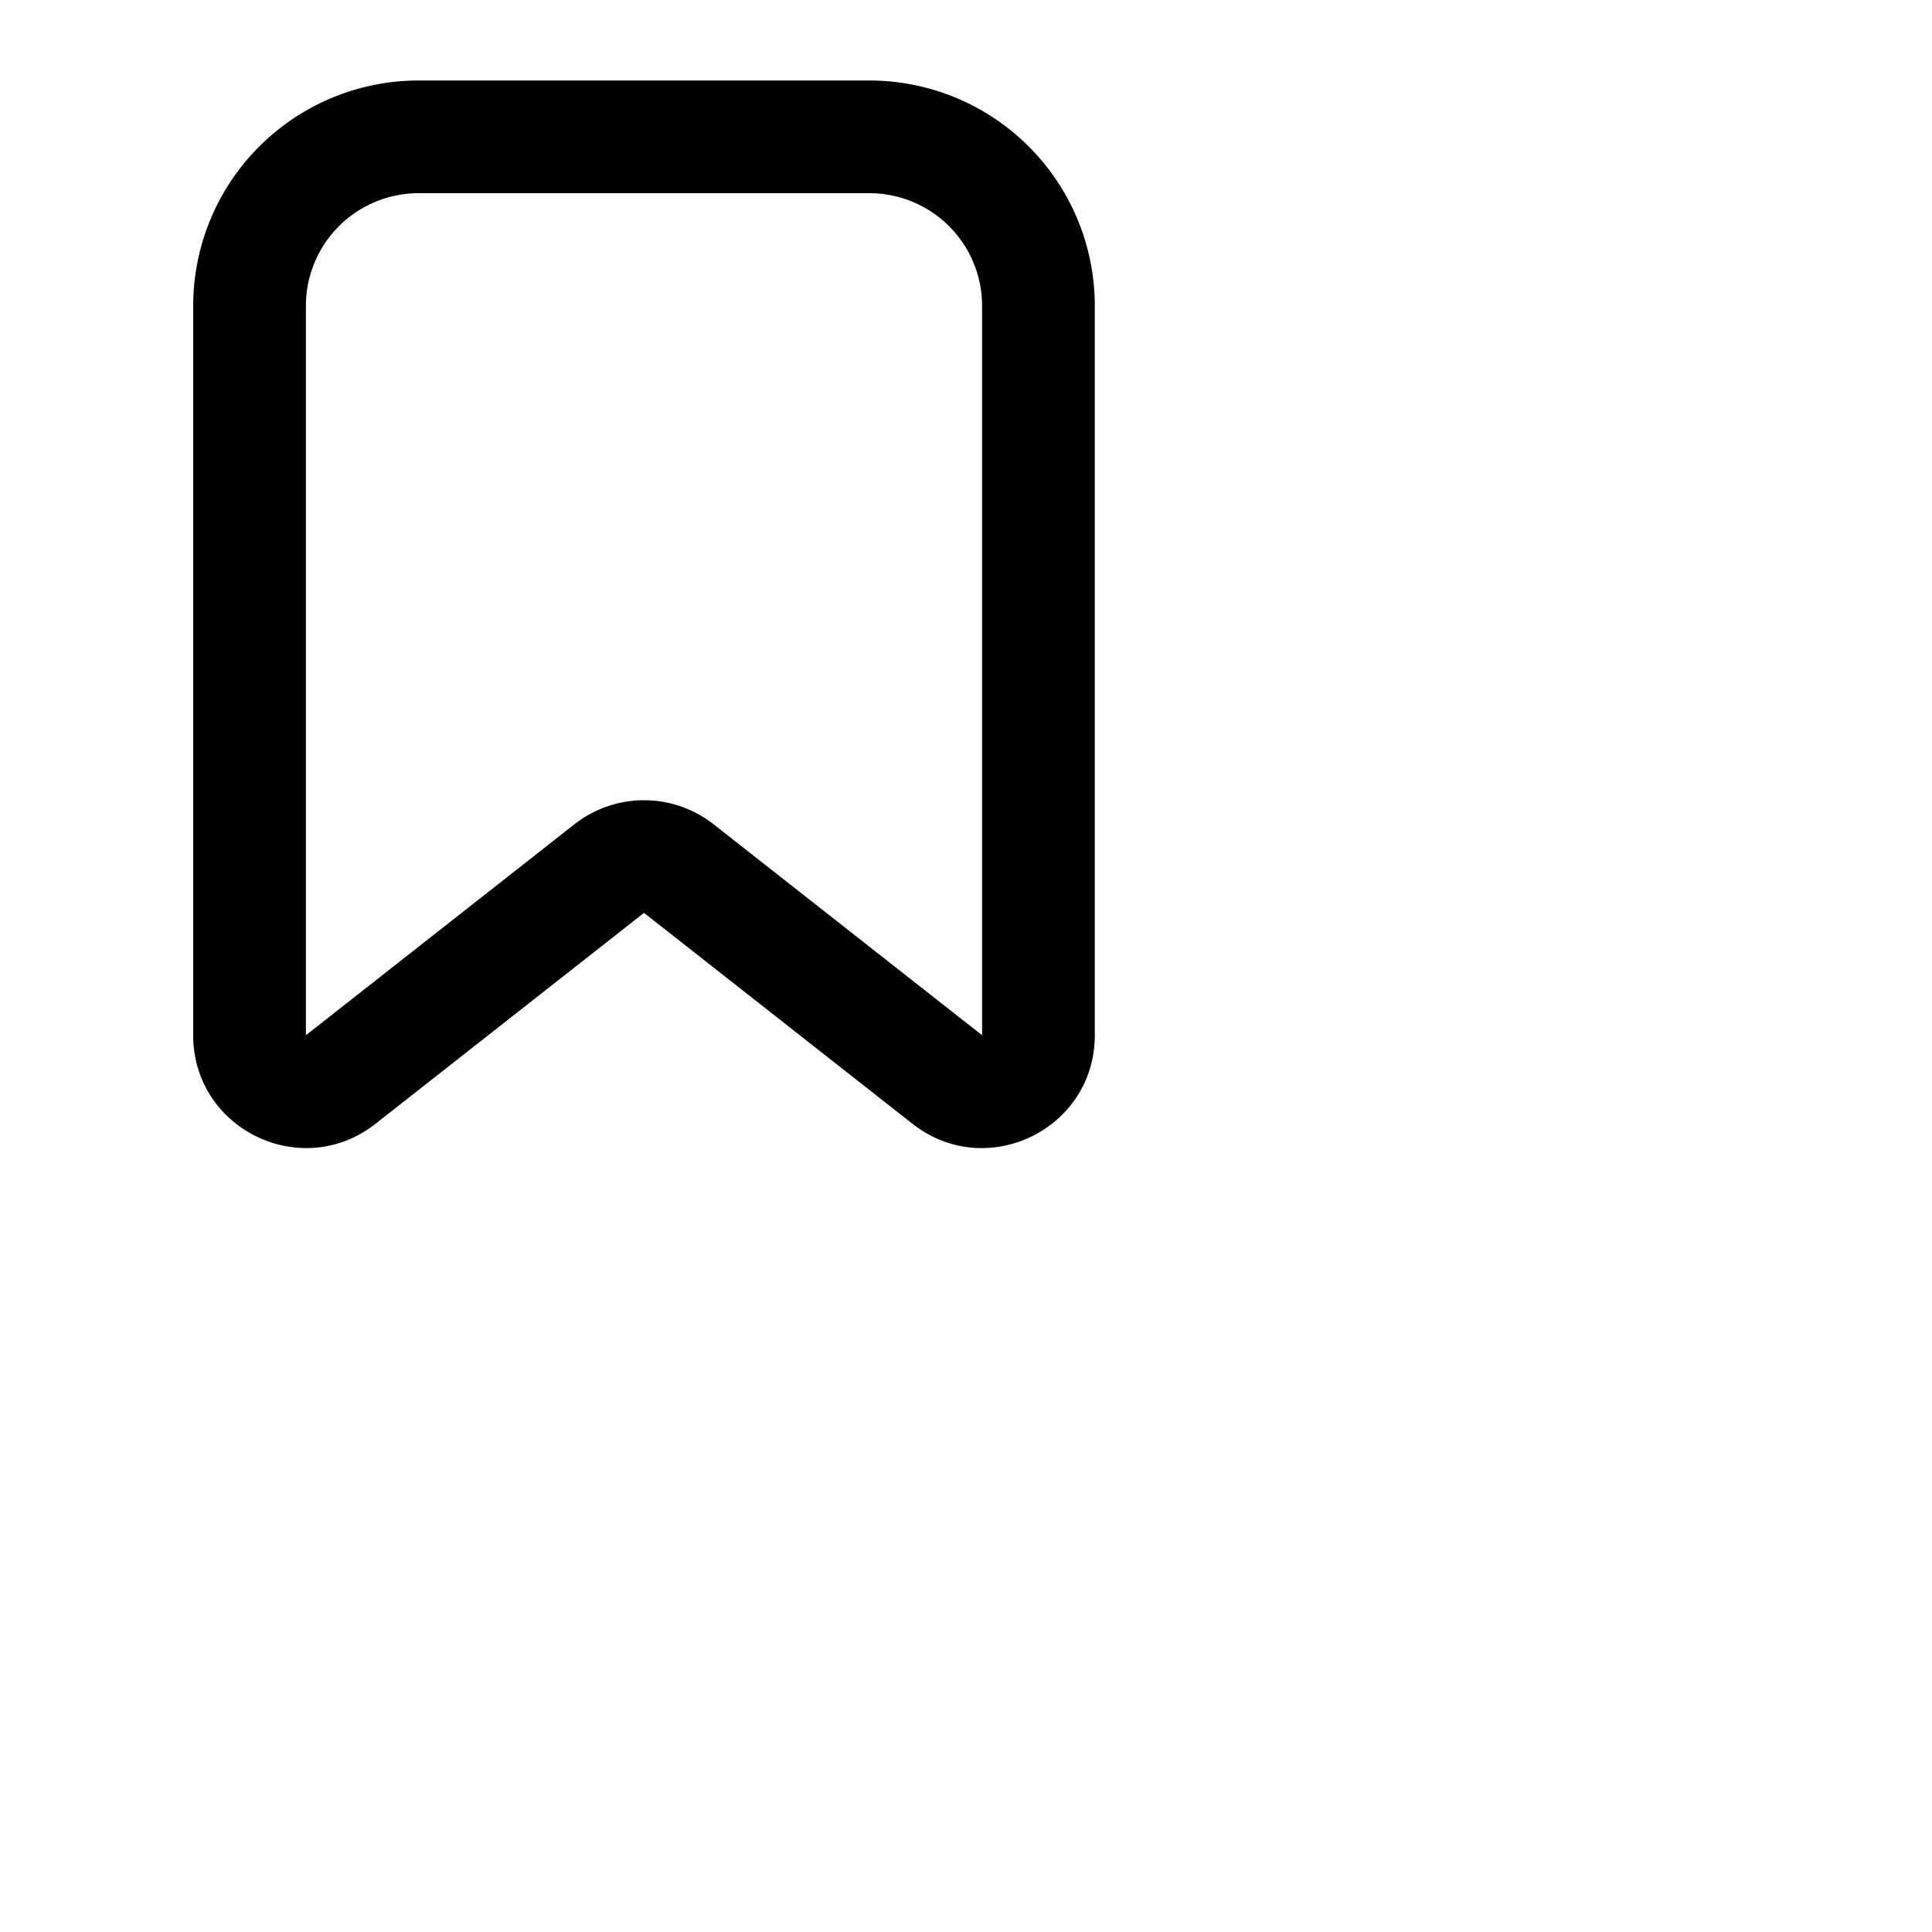 <svg xmlns="http://www.w3.org/2000/svg" fill="none" viewBox="0 0 24 24"><path fill="currentColor" fill-rule="evenodd" d="M2.4 3.8A2.8 2.8 0 015.2 1h5.6a2.8 2.8 0 012.8 2.8v9.06c0 1.168-1.346 1.822-2.265 1.1L8 11.34l-3.335 2.62c-.919.722-2.265.068-2.265-1.1V3.8zm2.8-1.4a1.4 1.4 0 00-1.4 1.4v9.06l3.335-2.62a1.4 1.4 0 011.73 0l3.335 2.62V3.8a1.4 1.4 0 00-1.4-1.4H5.2z" clip-rule="evenodd"/></svg>
